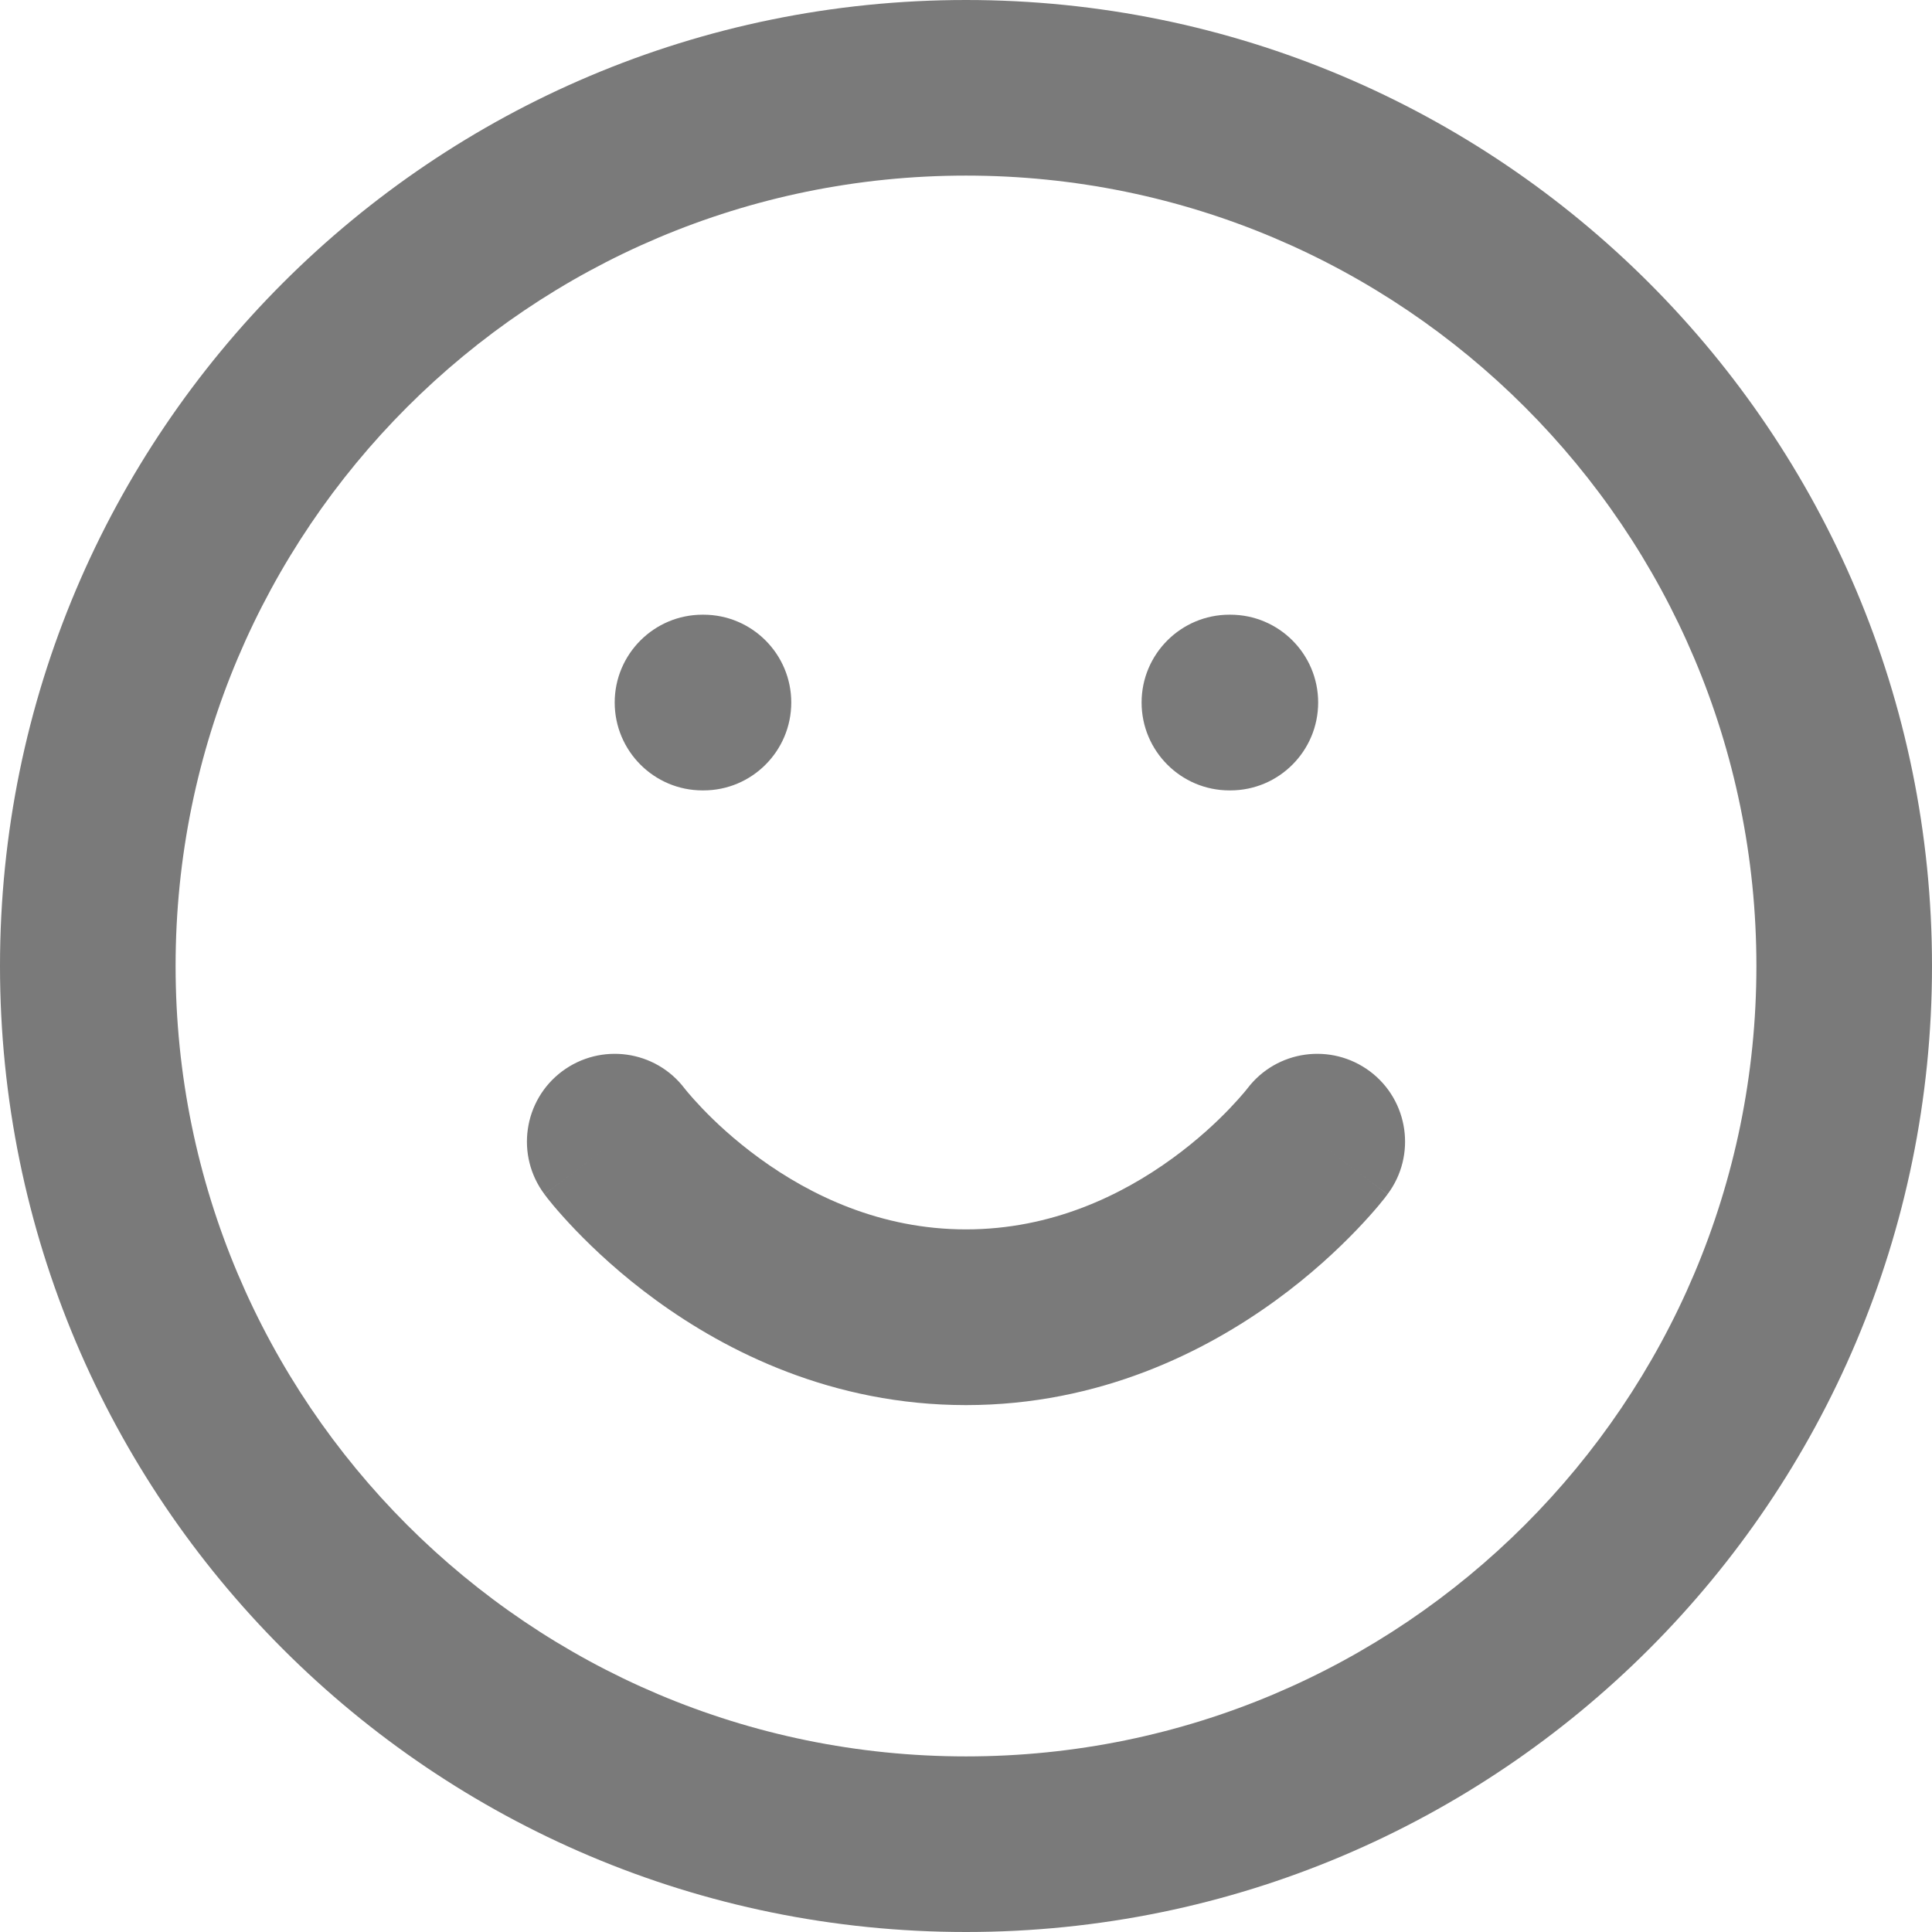 <svg width="18" height="18" viewBox="0 0 18 18" fill="none" xmlns="http://www.w3.org/2000/svg">
<path fill-rule="evenodd" clip-rule="evenodd" d="M1.636 9C1.636 4.933 4.933 1.636 9 1.636C13.067 1.636 16.364 4.933 16.364 9C16.364 13.067 13.067 16.364 9 16.364C4.933 16.364 1.636 13.067 1.636 9ZM9 0C4.029 0 0 4.029 0 9C0 13.971 4.029 18 9 18C13.971 18 18 13.971 18 9C18 4.029 13.971 0 9 0ZM5.236 9.982C5.597 9.712 6.107 9.783 6.379 10.142L6.383 10.147C6.388 10.153 6.397 10.165 6.411 10.181C6.438 10.213 6.482 10.263 6.542 10.326C6.662 10.452 6.843 10.622 7.078 10.793C7.55 11.136 8.203 11.454 9 11.454C9.797 11.454 10.45 11.136 10.922 10.793C11.157 10.622 11.338 10.452 11.458 10.326C11.518 10.263 11.562 10.213 11.589 10.181C11.603 10.165 11.612 10.153 11.617 10.147L11.621 10.142C11.893 9.783 12.403 9.712 12.764 9.982C13.125 10.253 13.198 10.766 12.927 11.127L12.273 10.636C12.927 11.127 12.927 11.127 12.927 11.128L12.926 11.128L12.925 11.13L12.923 11.133L12.917 11.14L12.9 11.163C12.886 11.18 12.867 11.204 12.843 11.233C12.795 11.29 12.727 11.367 12.64 11.458C12.466 11.639 12.213 11.878 11.885 12.116C11.232 12.591 10.248 13.091 9 13.091C7.752 13.091 6.768 12.591 6.115 12.116C5.787 11.878 5.534 11.639 5.36 11.458C5.273 11.367 5.205 11.29 5.157 11.233C5.133 11.204 5.114 11.18 5.1 11.163L5.083 11.14L5.077 11.133L5.074 11.13L5.074 11.128L5.073 11.128C5.073 11.127 5.073 11.127 5.727 10.636L5.073 11.127C4.802 10.766 4.875 10.253 5.236 9.982ZM5.727 6.545C5.727 6.094 6.094 5.727 6.545 5.727H6.554C7.006 5.727 7.372 6.094 7.372 6.545C7.372 6.997 7.006 7.364 6.554 7.364H6.545C6.094 7.364 5.727 6.997 5.727 6.545ZM11.454 5.727C11.003 5.727 10.636 6.094 10.636 6.545C10.636 6.997 11.003 7.364 11.454 7.364H11.463C11.915 7.364 12.281 6.997 12.281 6.545C12.281 6.094 11.915 5.727 11.463 5.727H11.454Z" fill="#7A7A7A"/>
</svg>
